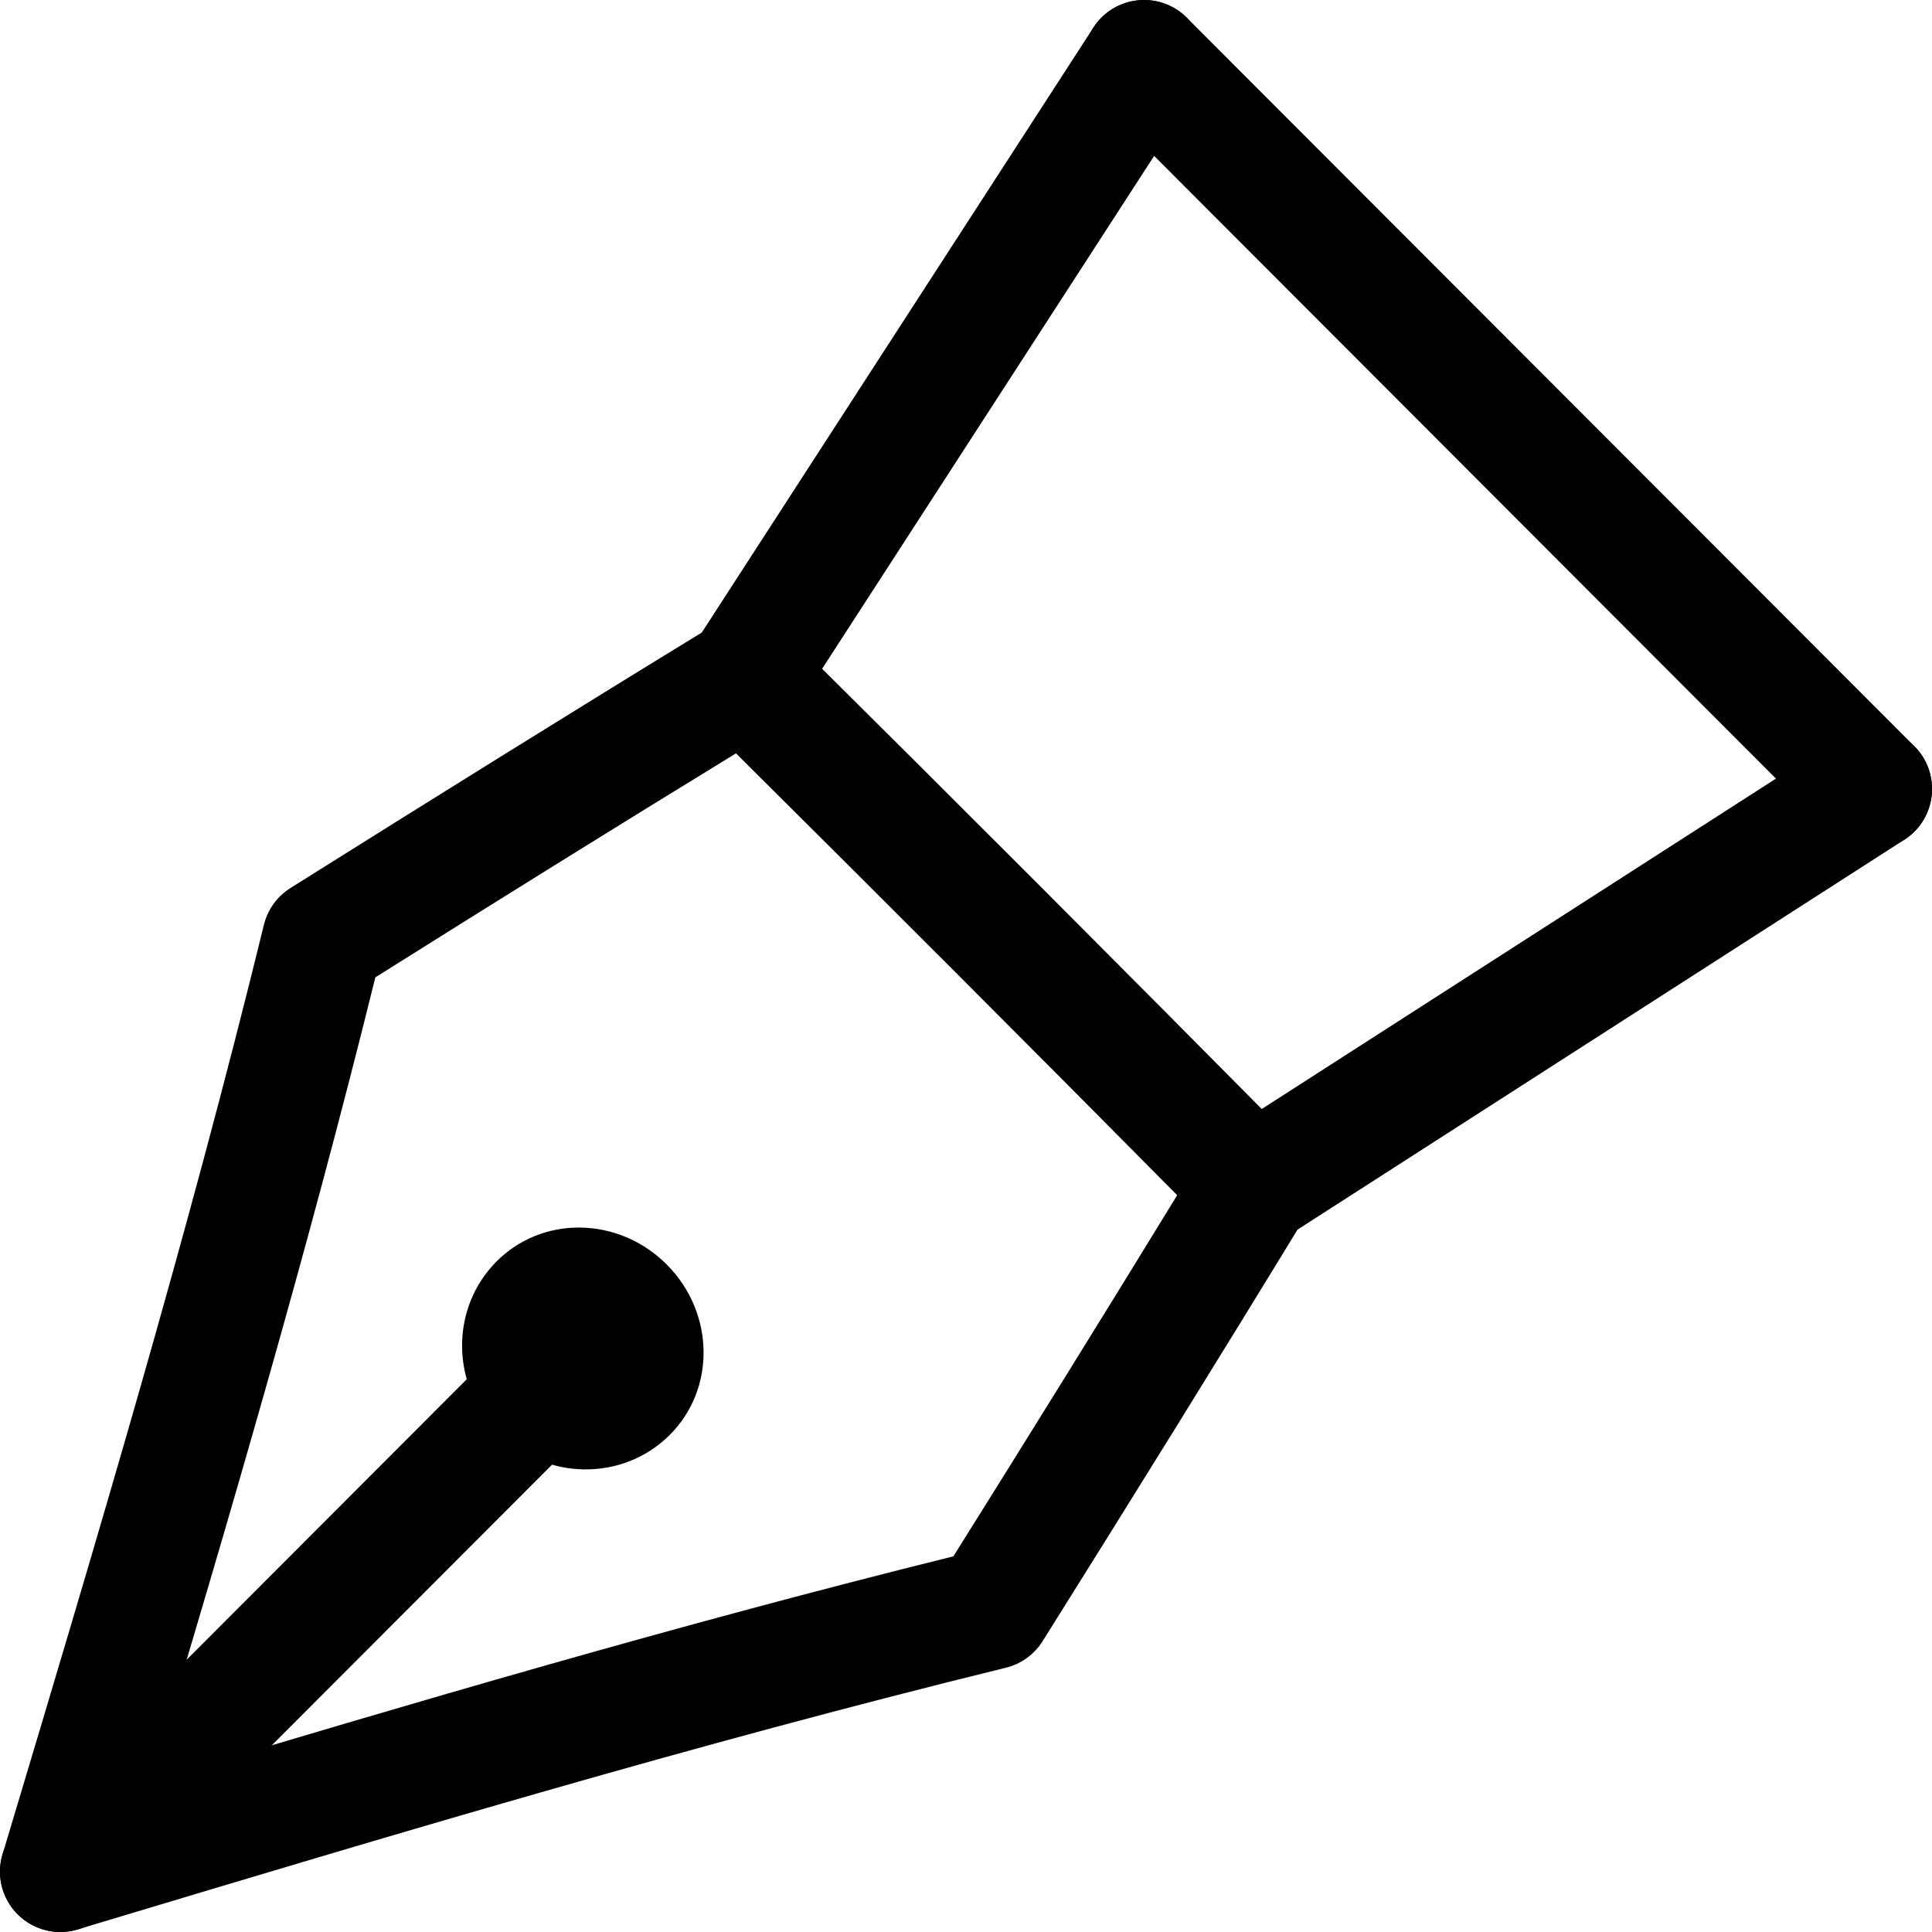 <svg xmlns="http://www.w3.org/2000/svg" viewBox="0 0 32 32"><!--! Font Icona - https://fonticona.com | License - https://fonticona.com/license | Copyright 2022 FontIcona.com --><path d="M1,32c-0.261,0-0.517-0.103-0.707-0.293c-0.26-0.26-0.356-0.642-0.251-0.994l0.081-0.27c1.466-4.893,2.983-9.952,4.248-15.125c0.062-0.253,0.219-0.471,0.439-0.609c2.323-1.459,4.654-2.912,7.005-4.349c0.394-0.241,0.899-0.181,1.226,0.144c2.857,2.835,5.597,5.579,8.428,8.44c0.323,0.326,0.382,0.831,0.143,1.224c-1.435,2.354-2.885,4.689-4.343,7.015c-0.138,0.22-0.356,0.378-0.609,0.44c-5.157,1.265-10.202,2.78-15.08,4.246l-0.293,0.089C1.193,31.986,1.096,32,1,32z M6.217,16.188c-1.125,4.553-2.433,8.999-3.726,13.32c4.314-1.294,8.754-2.604,13.3-3.73c1.243-1.984,2.48-3.978,3.707-5.982c-2.449-2.472-4.839-4.866-7.308-7.318C10.187,13.704,8.198,14.943,6.217,16.188z"/><path d="M1,32c-0.256,0-0.511-0.098-0.707-0.292c-0.391-0.391-0.391-1.023-0.001-1.415L8.475,22.1c0.39-0.393,1.023-0.391,1.414-0.002c0.391,0.391,0.391,1.023,0.001,1.414l-8.183,8.195C1.512,31.902,1.256,32,1,32z"/><path d="M11.083,23.777c-0.776,0.764-2.043,0.745-2.828-0.041c-0.786-0.786-0.804-2.054-0.041-2.832c0.763-0.778,2.03-0.76,2.829,0.04C11.841,21.745,11.859,23.013,11.083,23.777z"/><path d="M12.336,12.214c-0.186,0-0.375-0.052-0.542-0.16c-0.463-0.301-0.596-0.92-0.296-1.383L18.11,0.457c0.3-0.464,0.919-0.596,1.383-0.297c0.463,0.301,0.596,0.92,0.296,1.383l-6.612,10.214C12.985,12.053,12.664,12.214,12.336,12.214z"/><path d="M20.76,20.647c-0.329,0-0.651-0.162-0.842-0.459c-0.298-0.465-0.164-1.084,0.301-1.383l10.241-6.58c0.465-0.298,1.083-0.163,1.382,0.301c0.298,0.465,0.164,1.084-0.301,1.383l-10.241,6.58C21.132,20.597,20.945,20.647,20.76,20.647z"/><path d="M31,14.067c-0.256,0-0.512-0.098-0.708-0.293L18.242,1.707c-0.39-0.392-0.39-1.024,0.001-1.415c0.391-0.389,1.023-0.39,1.414,0.001L31.708,12.36c0.39,0.392,0.39,1.024-0.001,1.415C31.511,13.97,31.256,14.067,31,14.067z"/></svg>